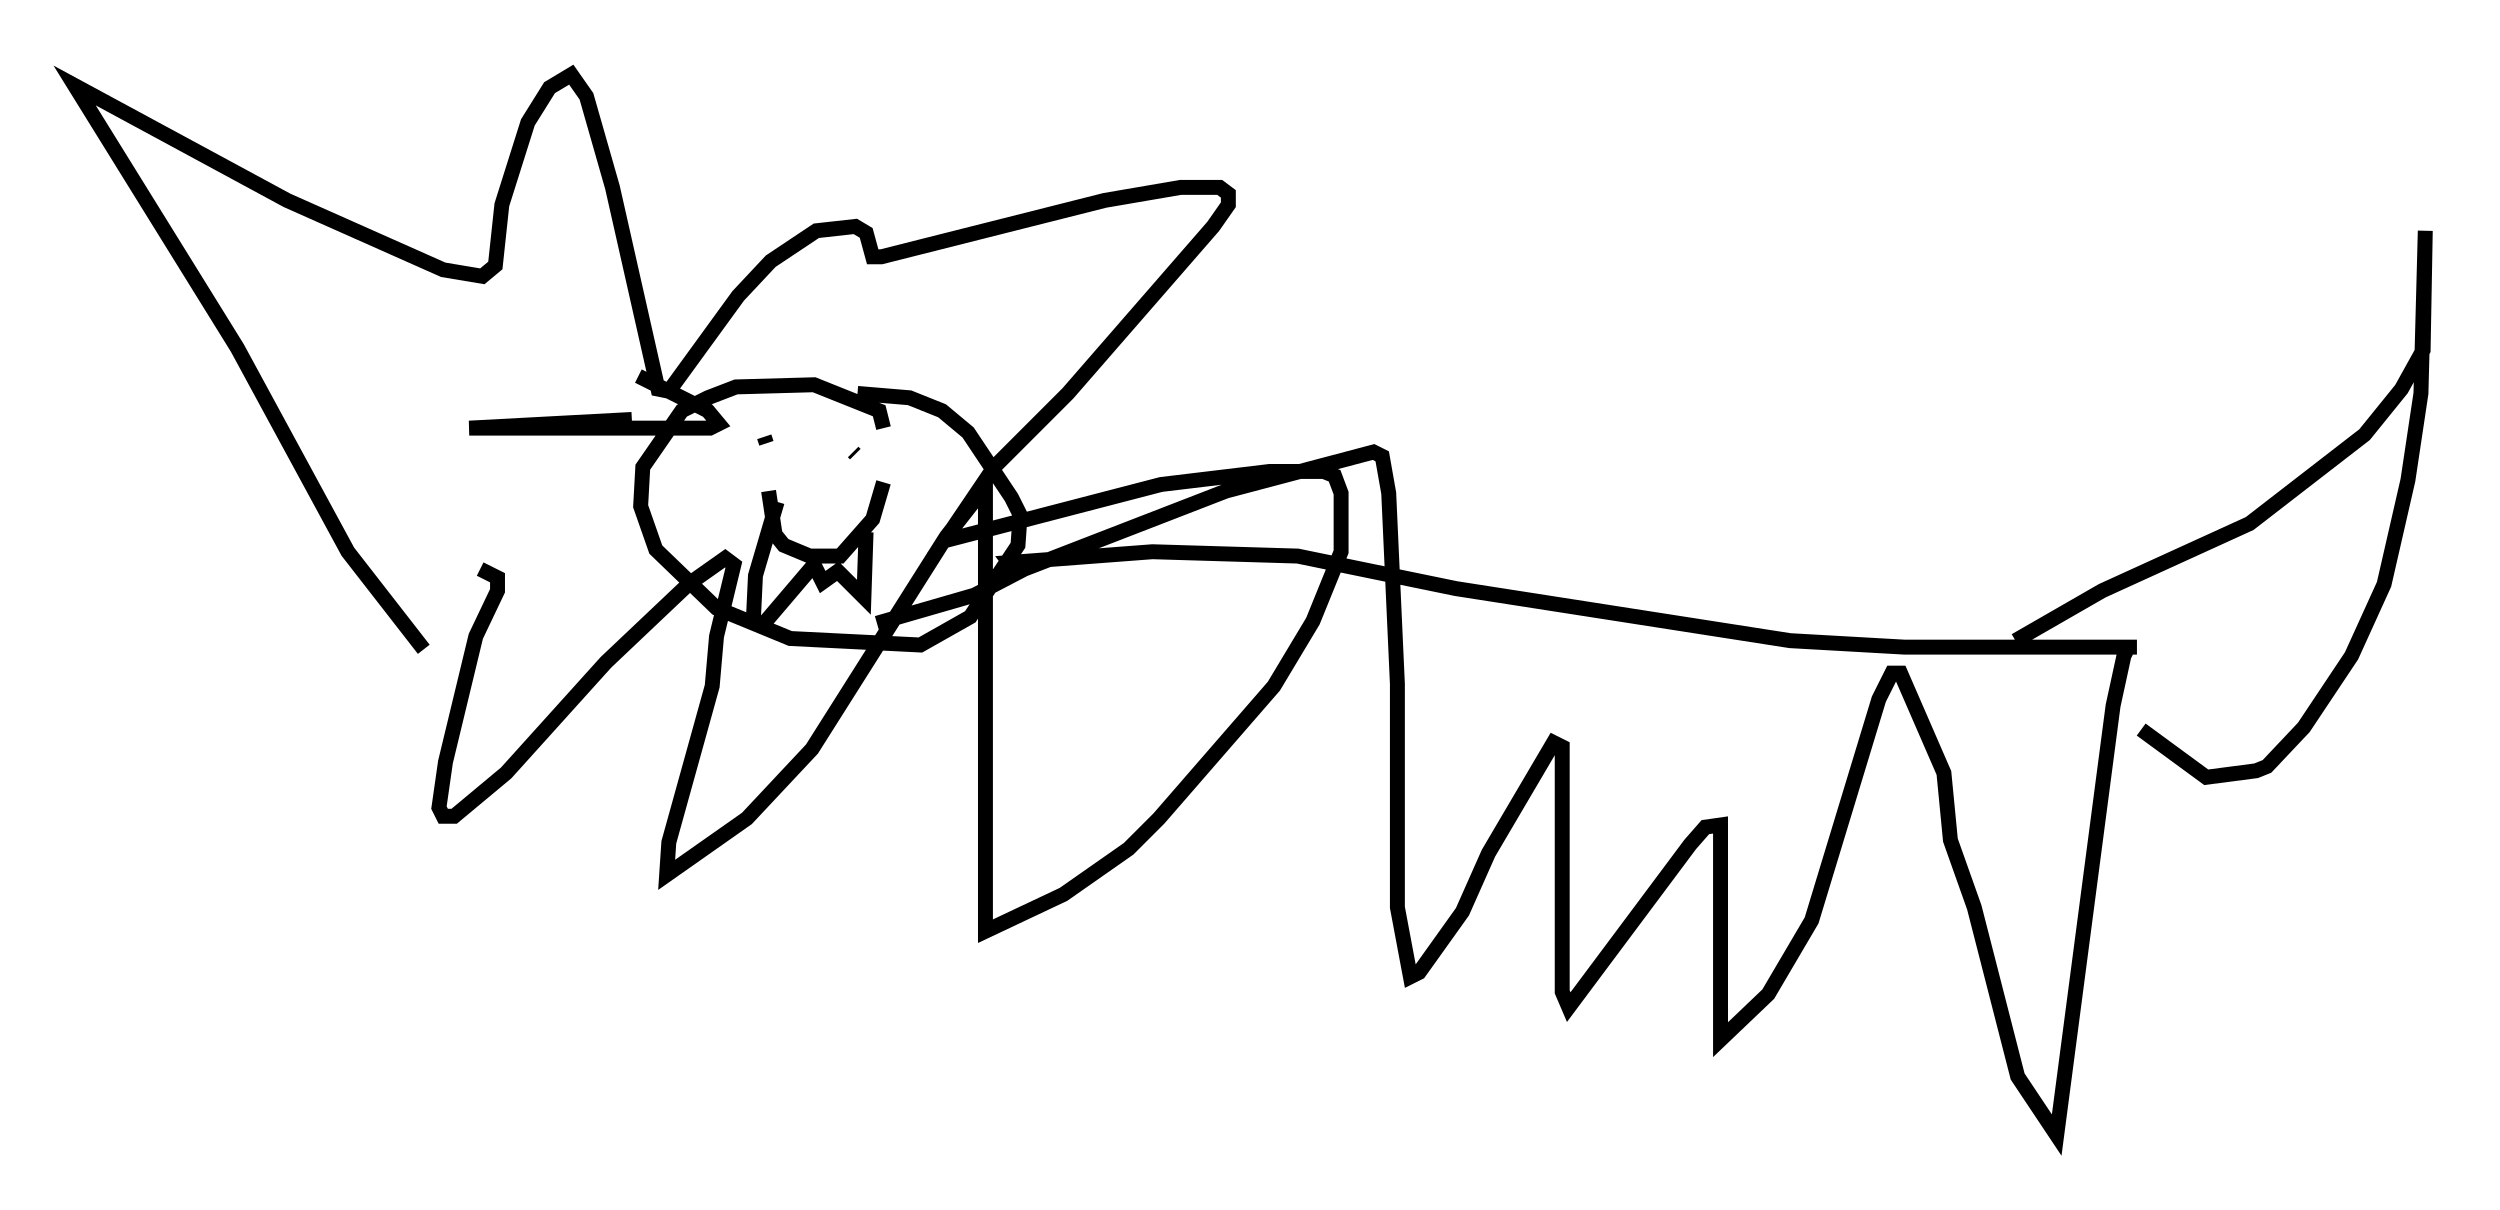 <?xml version="1.0" encoding="utf-8" ?>
<svg baseProfile="full" height="81.028" version="1.1" width="167.452" xmlns="http://www.w3.org/2000/svg" xmlns:ev="http://www.w3.org/2001/xml-events" xmlns:xlink="http://www.w3.org/1999/xlink"><defs /><rect fill="white" height="81.028" width="167.452" x="0" y="0" /><path d="M31, 45.525 m-2.615, -2.034 l-5.084, -6.536 -7.408, -13.654 l-10.894, -17.575 14.235, 7.698 l10.458, 4.648 2.615, 0.436 l0.872, -0.726 0.436, -4.067 l1.743, -5.52 1.453, -2.324 l1.453, -0.872 1.017, 1.453 l1.743, 6.101 3.05, 13.508 l0.726, 0.145 4.648, -6.391 l2.179, -2.324 3.05, -2.034 l2.615, -0.291 0.726, 0.436 l0.436, 1.598 0.581, 0.0 l14.961, -3.777 5.084, -0.872 l2.615, 0.0 0.581, 0.436 l0.0, 0.726 -1.017, 1.453 l-9.732, 11.184 -4.939, 4.939 l-3.341, 4.939 14.525, -3.777 l7.263, -0.872 3.631, 0.0 l0.726, 0.291 0.436, 1.162 l0.0, 3.922 -1.888, 4.648 l-2.615, 4.358 -7.698, 8.86 l-2.034, 2.034 -4.358, 3.05 l-5.229, 2.469 0.0, -29.776 l-2.615, 3.341 -9.006, 14.235 l-4.358, 4.648 -5.374, 3.777 l0.145, -2.179 2.905, -10.458 l0.291, -3.341 1.162, -4.793 l-0.581, -0.436 -2.469, 1.743 l-5.52, 5.229 -6.682, 7.408 l-3.486, 2.905 -0.726, 0.0 l-0.291, -0.581 0.436, -3.05 l2.034, -8.425 1.453, -3.05 l0.0, -0.872 -1.162, -0.581 m27.017, -9.441 l-0.291, -1.162 -4.358, -1.743 l-5.229, 0.145 -1.888, 0.726 l-1.743, 0.872 -2.615, 3.777 l-0.145, 2.615 1.017, 2.905 l4.067, 3.922 4.939, 2.034 l8.715, 0.436 3.341, -1.888 l3.196, -4.793 0.145, -2.034 l-0.581, -1.162 -2.905, -4.358 l-1.743, -1.453 -2.179, -0.872 l-3.486, -0.291 m-6.246, 2.905 l0.145, 0.436 m5.81, 0.581 l0.145, 0.145 m-5.81, 2.469 l0.436, 2.905 0.581, 0.726 l1.743, 0.726 2.034, 0.0 l2.179, -2.469 0.726, -2.469 m8.86, 5.955 l-0.436, -0.581 9.587, -0.726 l9.732, 0.291 10.603, 2.179 l22.369, 3.486 7.698, 0.436 l15.542, 0.0 -0.581, 0.0 l-0.291, 0.581 -0.726, 3.341 l-3.777, 28.76 -2.615, -3.922 l-2.905, -11.33 -1.598, -4.503 l-0.436, -4.503 -2.905, -6.682 l-0.581, 0.0 -0.872, 1.743 l-4.503, 14.816 -2.905, 4.939 l-3.196, 3.05 0.0, -14.38 l-1.017, 0.145 -1.017, 1.162 l-8.134, 10.894 -0.436, -1.017 l0.0, -16.413 -0.581, -0.291 l-4.358, 7.408 -1.743, 3.922 l-2.905, 4.067 -0.581, 0.291 l-0.872, -4.648 0.0, -14.961 l-0.581, -12.782 -0.436, -2.469 l-0.581, -0.291 -9.877, 2.615 l-13.508, 5.229 -3.341, 1.743 l-6.536, 1.888 m76.257, 1.162 l5.81, -3.341 9.877, -4.503 l7.698, -5.955 2.469, -3.05 l1.453, -2.615 0.145, -7.989 l-0.291, 10.894 -0.872, 5.81 l-1.598, 6.972 -2.179, 4.793 l-3.196, 4.793 -2.469, 2.615 l-0.726, 0.291 -3.341, 0.436 l-4.358, -3.196 m-101.095, -20.771 l-10.894, 0.581 16.123, 0.0 l0.581, -0.291 -0.726, -0.872 l-4.648, -2.324 m9.296, 8.425 l-1.453, 4.939 -0.145, 3.05 l0.726, 0.145 3.341, -3.922 l0.581, 1.162 1.017, -0.726 l1.743, 1.743 0.145, -4.358 " fill="none" stroke="black" stroke-width="1" /></svg>